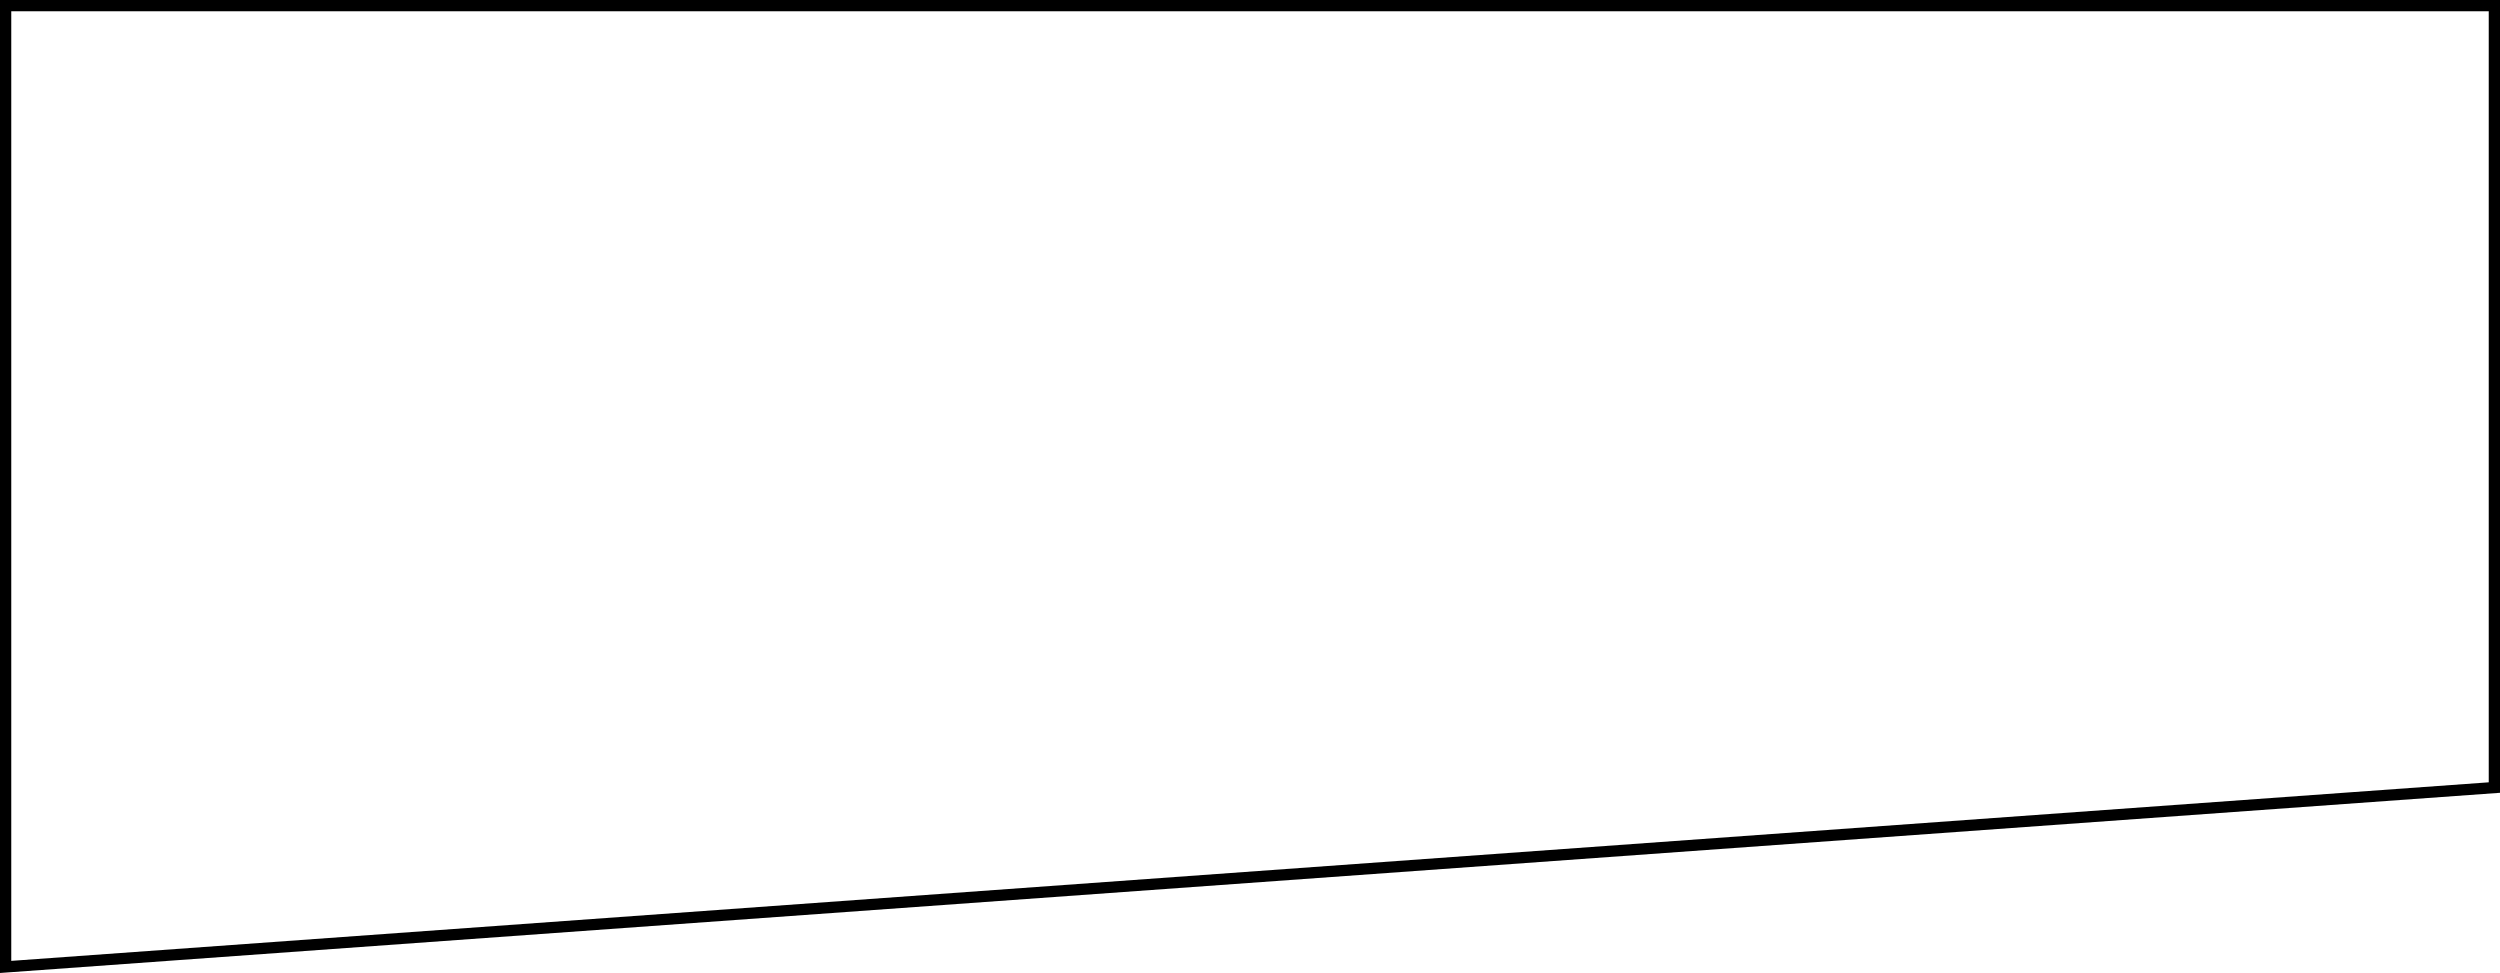<svg xmlns="http://www.w3.org/2000/svg" width="1110" height="432" viewBox="0 0 1110 432">
  <path id="パス_67419" data-name="パス 67419" d="M5,179V600.627l1100-79.279V179H5m-5-5H1110V526L0,606Z" transform="translate(0 -174)"/>
</svg>
